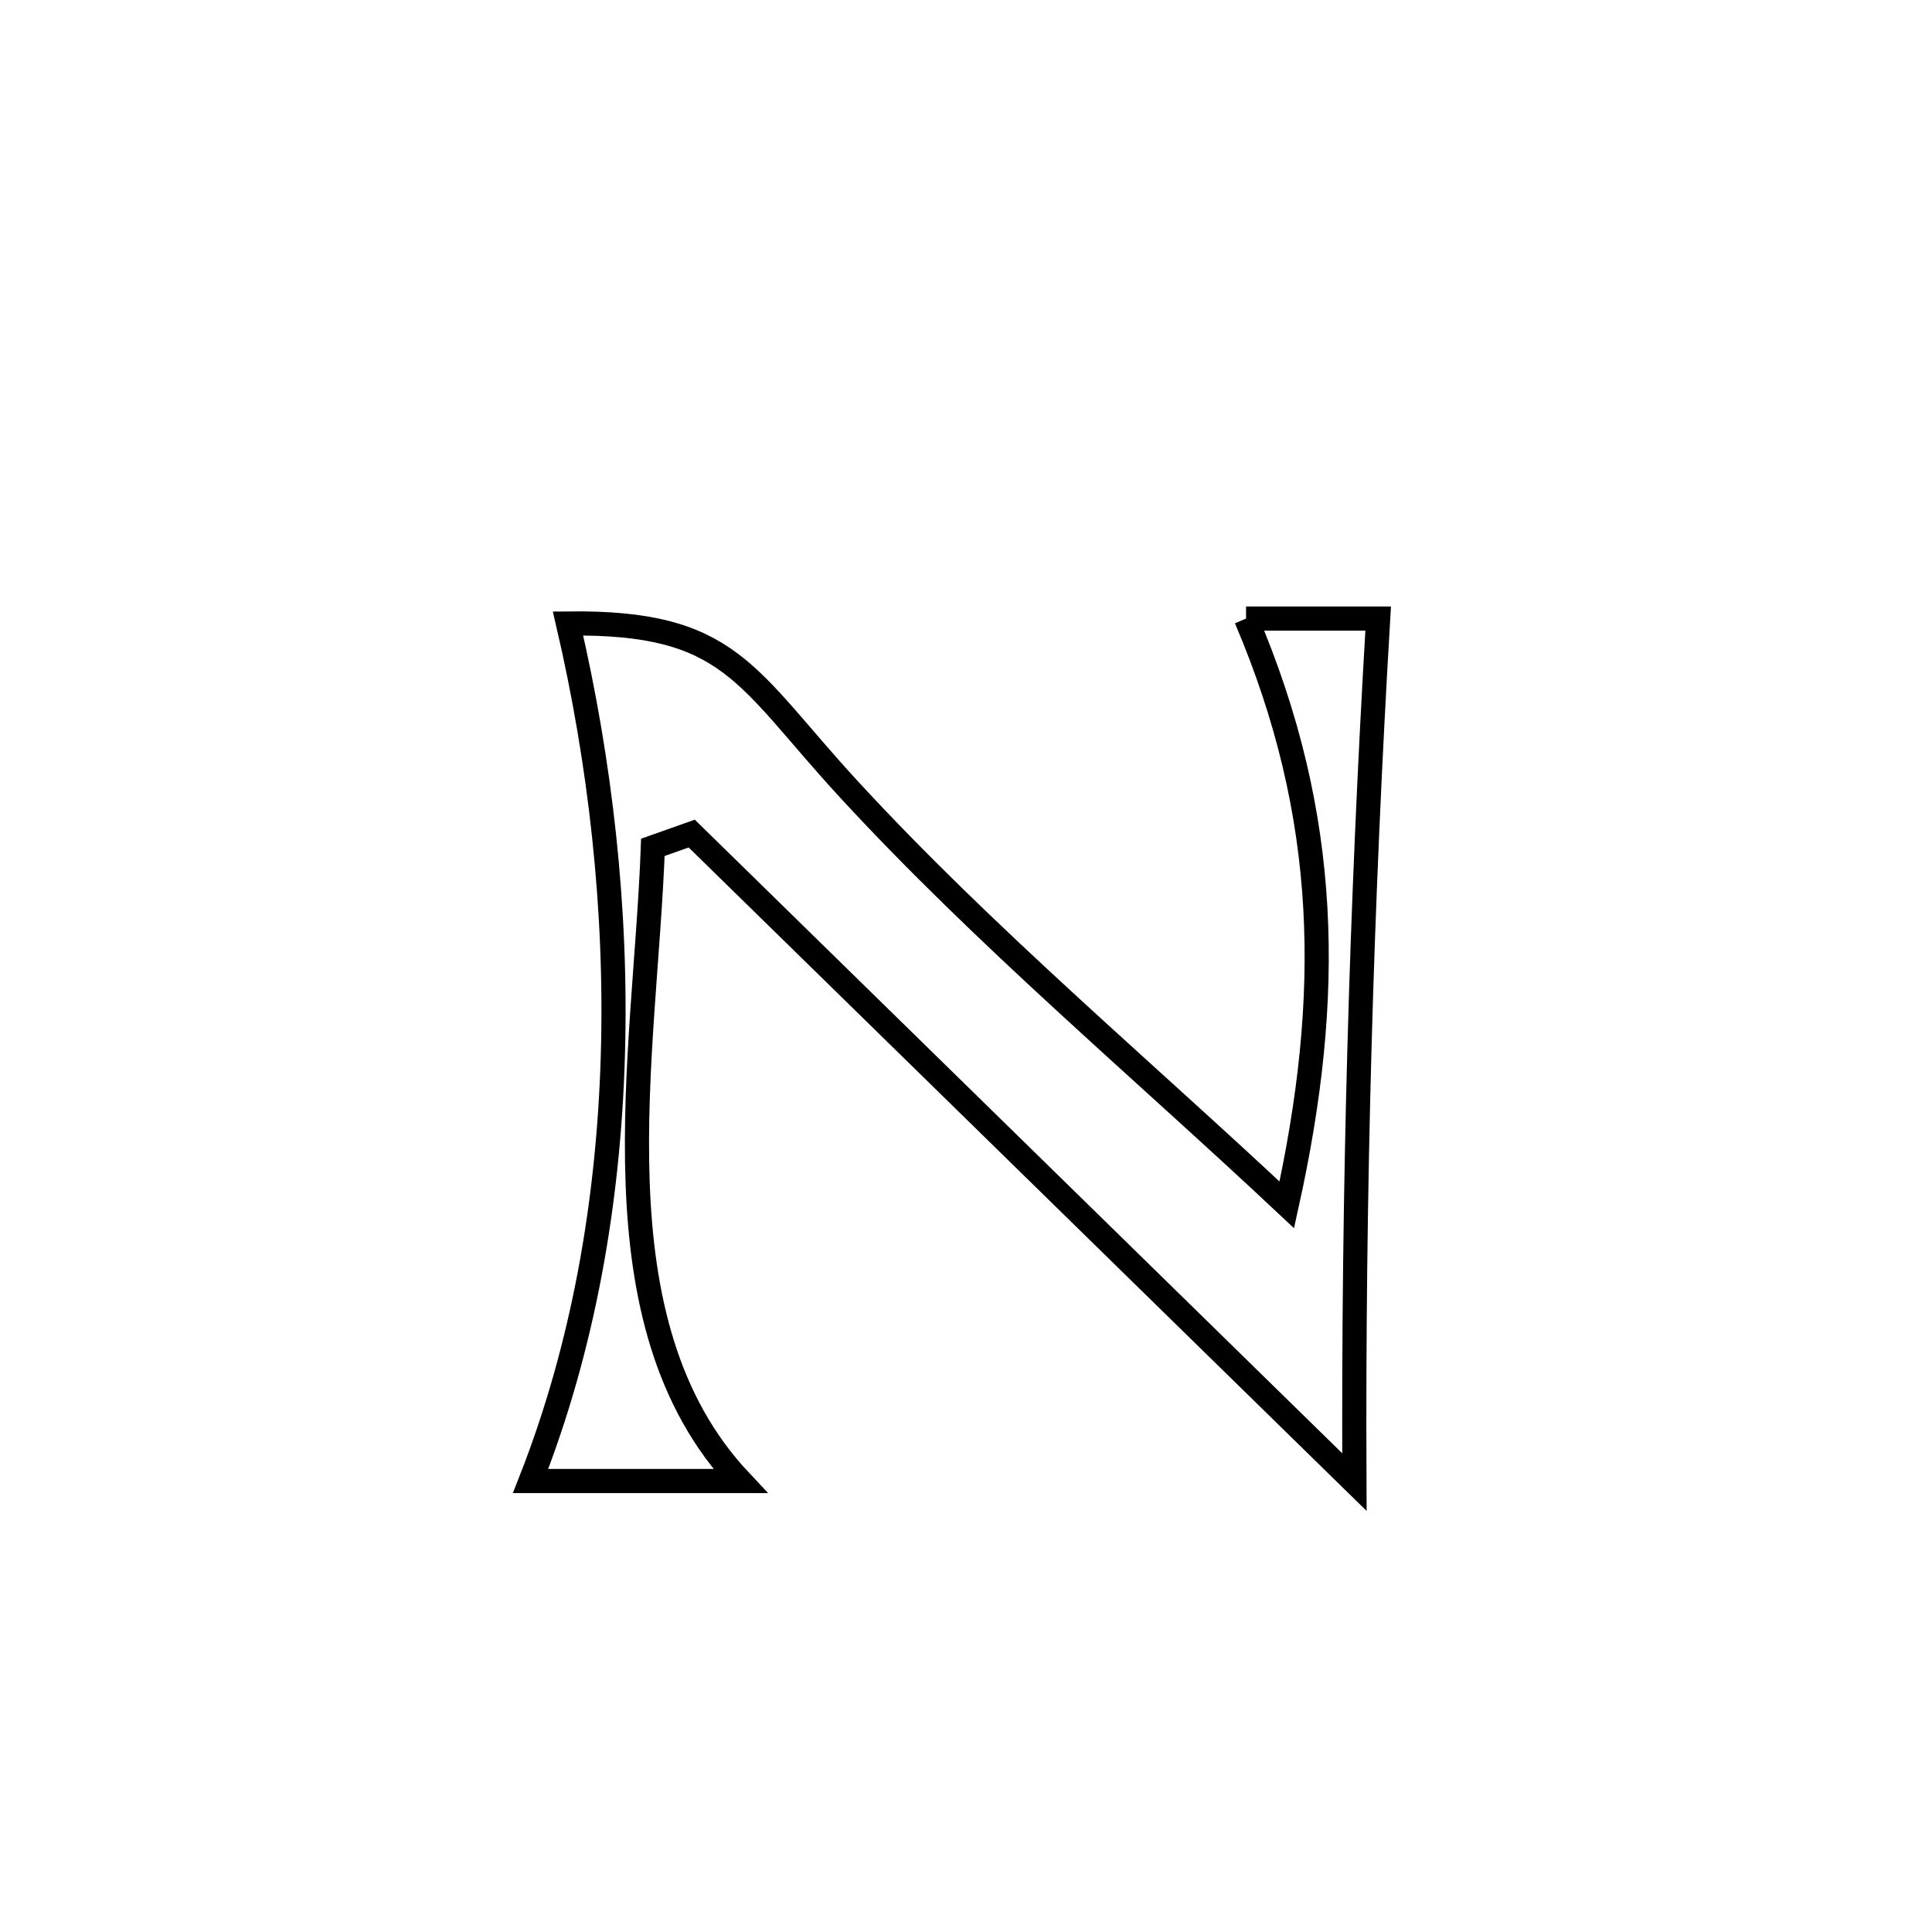 <svg xmlns="http://www.w3.org/2000/svg" viewBox="0.0 0.0 24.0 24.0" height="200px" width="200px"><path fill="none" stroke="black" stroke-width=".3" stroke-opacity="1.0"  filling="0" d="M15.479 7.684 L15.479 7.684 C16.026 7.684 16.573 7.684 17.12 7.684 L17.12 7.684 C17.014 9.475 16.936 11.26 16.887 13.045 C16.838 14.83 16.817 16.616 16.825 18.411 L16.825 18.411 C15.453 17.068 14.081 15.725 12.709 14.383 C11.337 13.04 9.965 11.697 8.593 10.355 L8.593 10.355 C8.432 10.412 8.271 10.469 8.11 10.526 L8.11 10.526 C8.063 11.824 7.87 13.298 7.921 14.695 C7.972 16.092 8.267 17.411 9.195 18.398 L9.195 18.398 C8.327 18.398 7.459 18.398 6.591 18.398 L6.591 18.398 C7.243 16.742 7.56 14.937 7.613 13.116 C7.667 11.296 7.456 9.46 7.056 7.745 L7.056 7.745 C9.082 7.721 9.251 8.4 10.547 9.807 C12.23 11.634 14.175 13.268 15.985 14.967 L15.985 14.967 C16.558 12.377 16.526 10.143 15.479 7.684 L15.479 7.684"></path></svg>